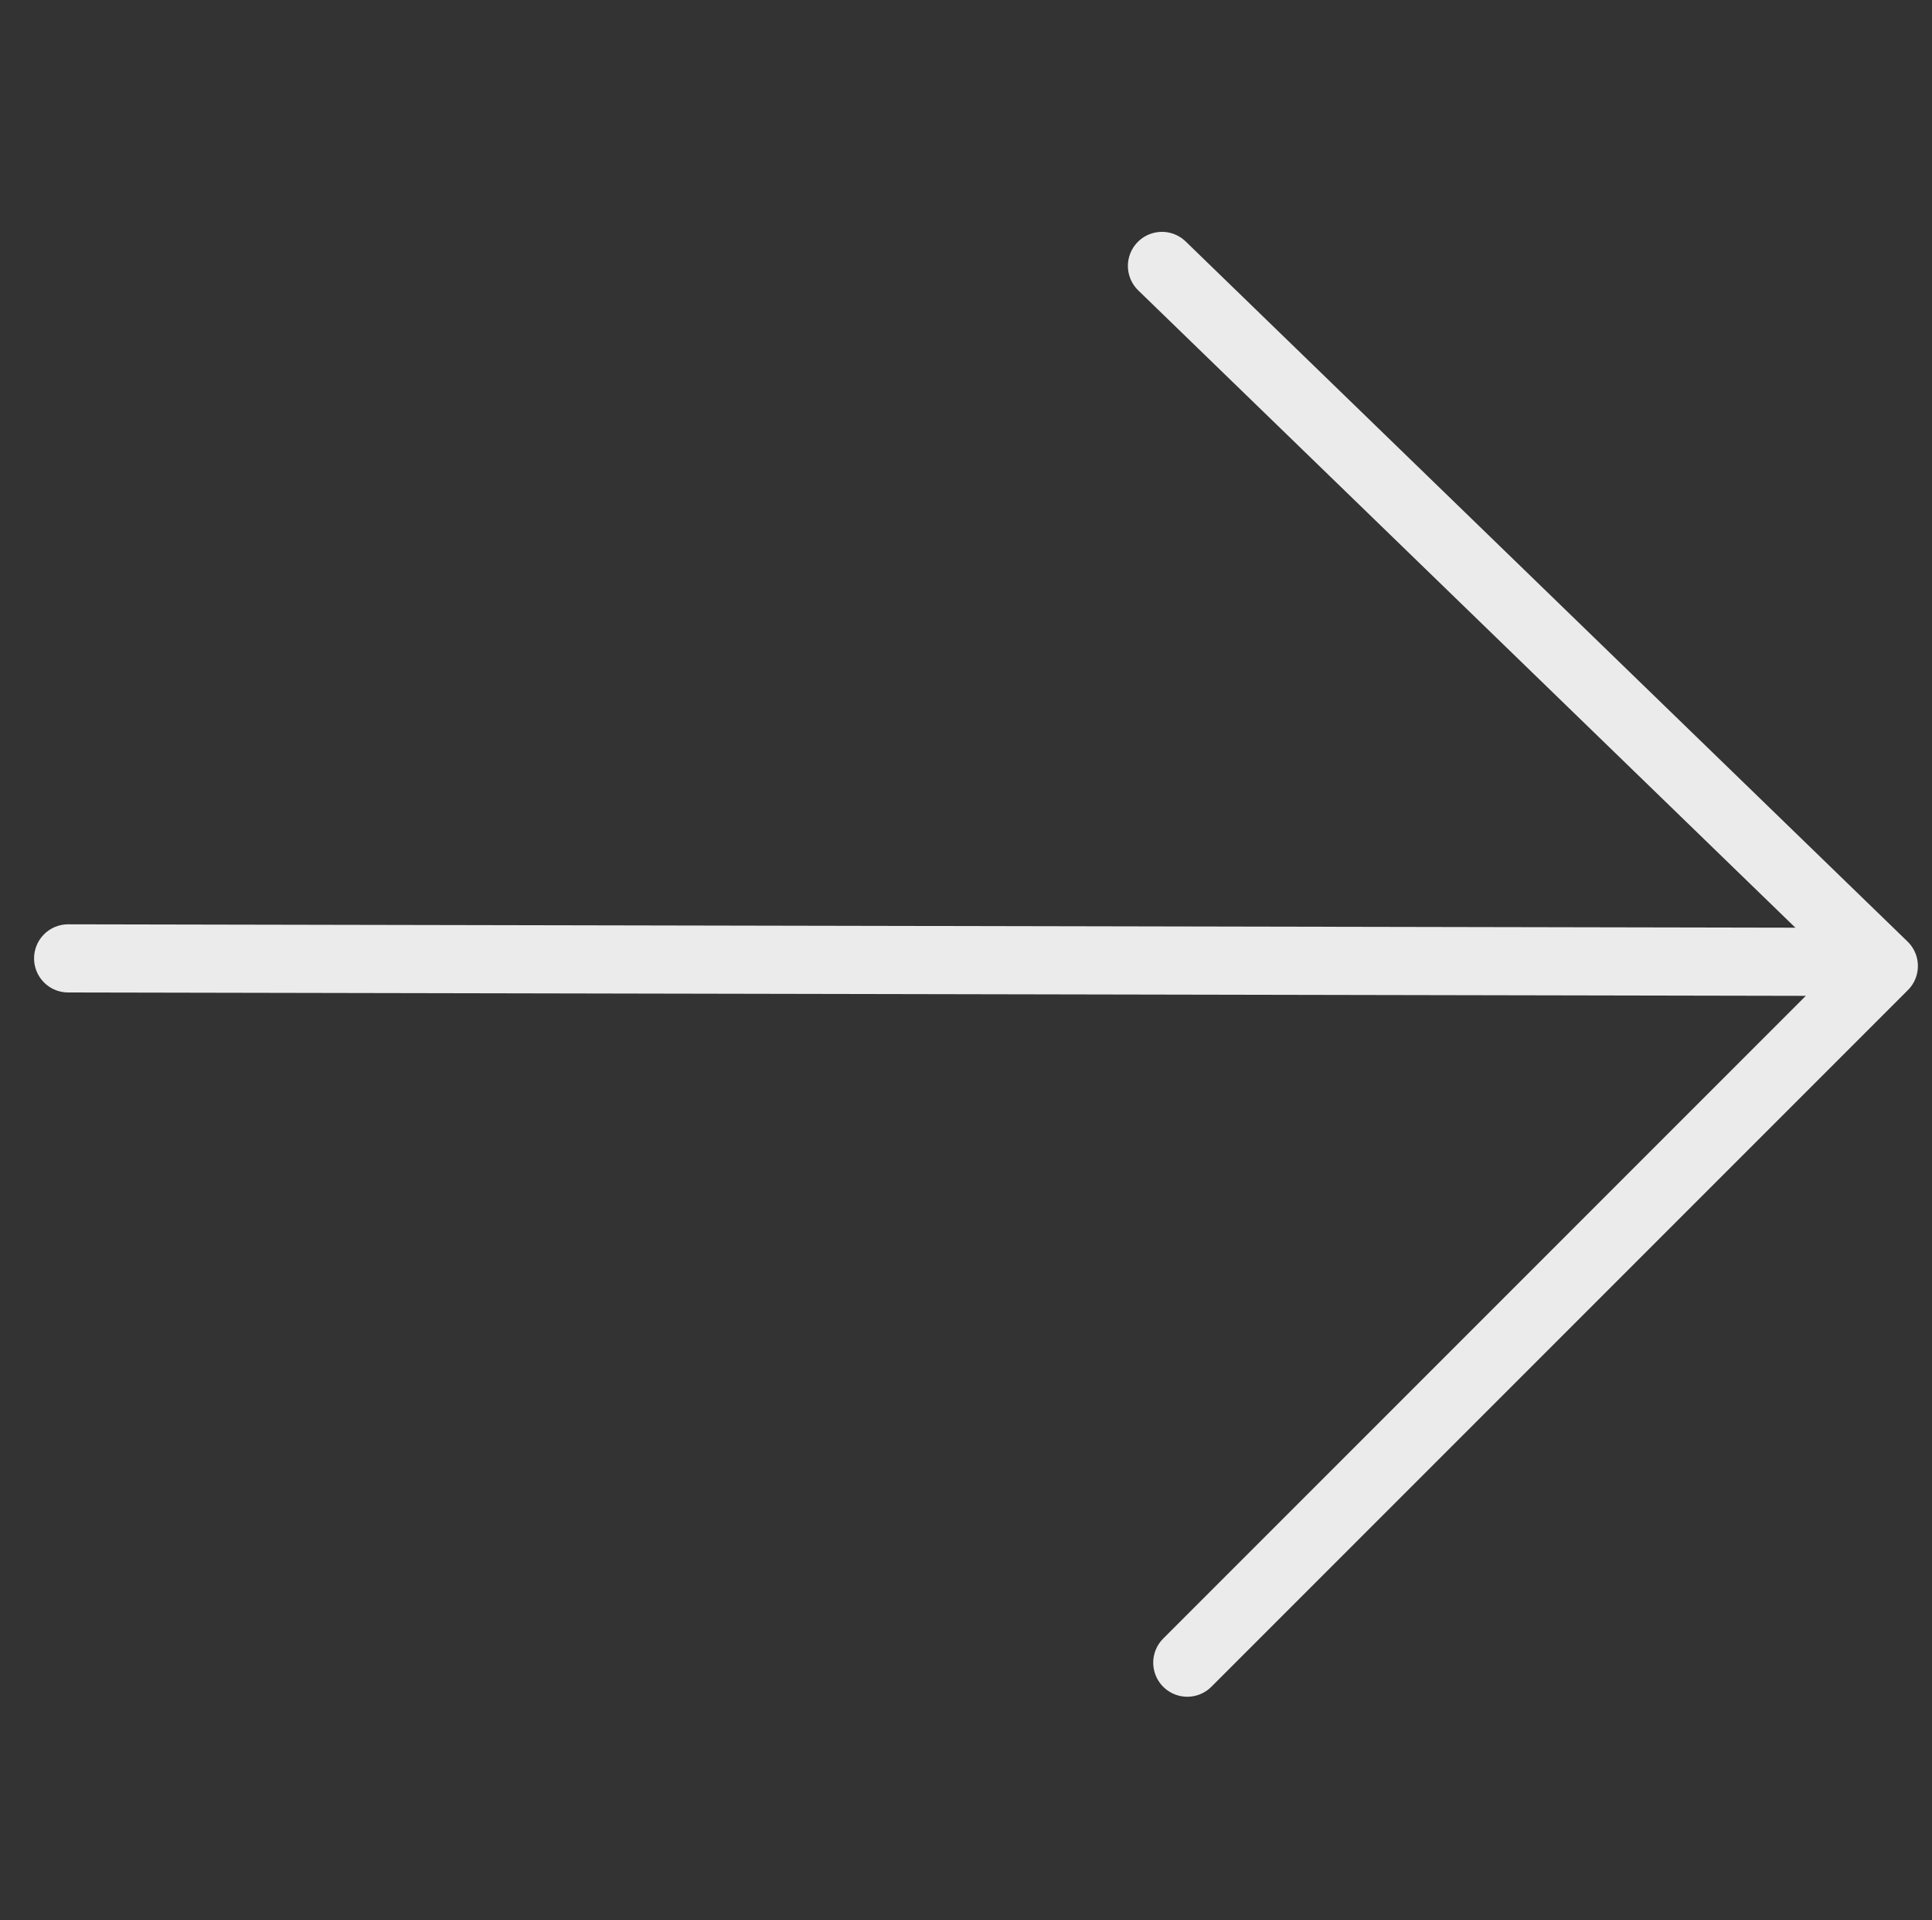 <svg xmlns="http://www.w3.org/2000/svg" width="85.07" height="84.537" viewBox="0 0 85.07 84.537">
  <rect x="0" y="0" width="85.07" height="84.537" fill="#333333" stroke="none"/>
  <g id="Component_27_2" data-name="Component 27 – 2" transform="translate(3 2.385)">
    <g id="Next-Low" transform="translate(-1193 -866.168)">
      <g id="Group_51" data-name="Group 51" transform="translate(1183.943 862.494)">
        <g id="Group_14" data-name="Group 14" transform="translate(48.864 3.592) rotate(45)" opacity="0.9">
          <path id="Path_28" data-name="Path 28" d="M0,55.425,55.642,0" transform="translate(0.058 0.928)" fill="none" stroke="#fff" stroke-linecap="round" stroke-width="3"/>
          <path id="Path_29" data-name="Path 29" d="M1.7.683,45.968,0V43.374" transform="translate(10.859 0.058)" fill="none" stroke="#fff" stroke-linecap="round" stroke-linejoin="round" stroke-width="3"/>
        </g>
      </g>
    </g>
  </g>
</svg>
